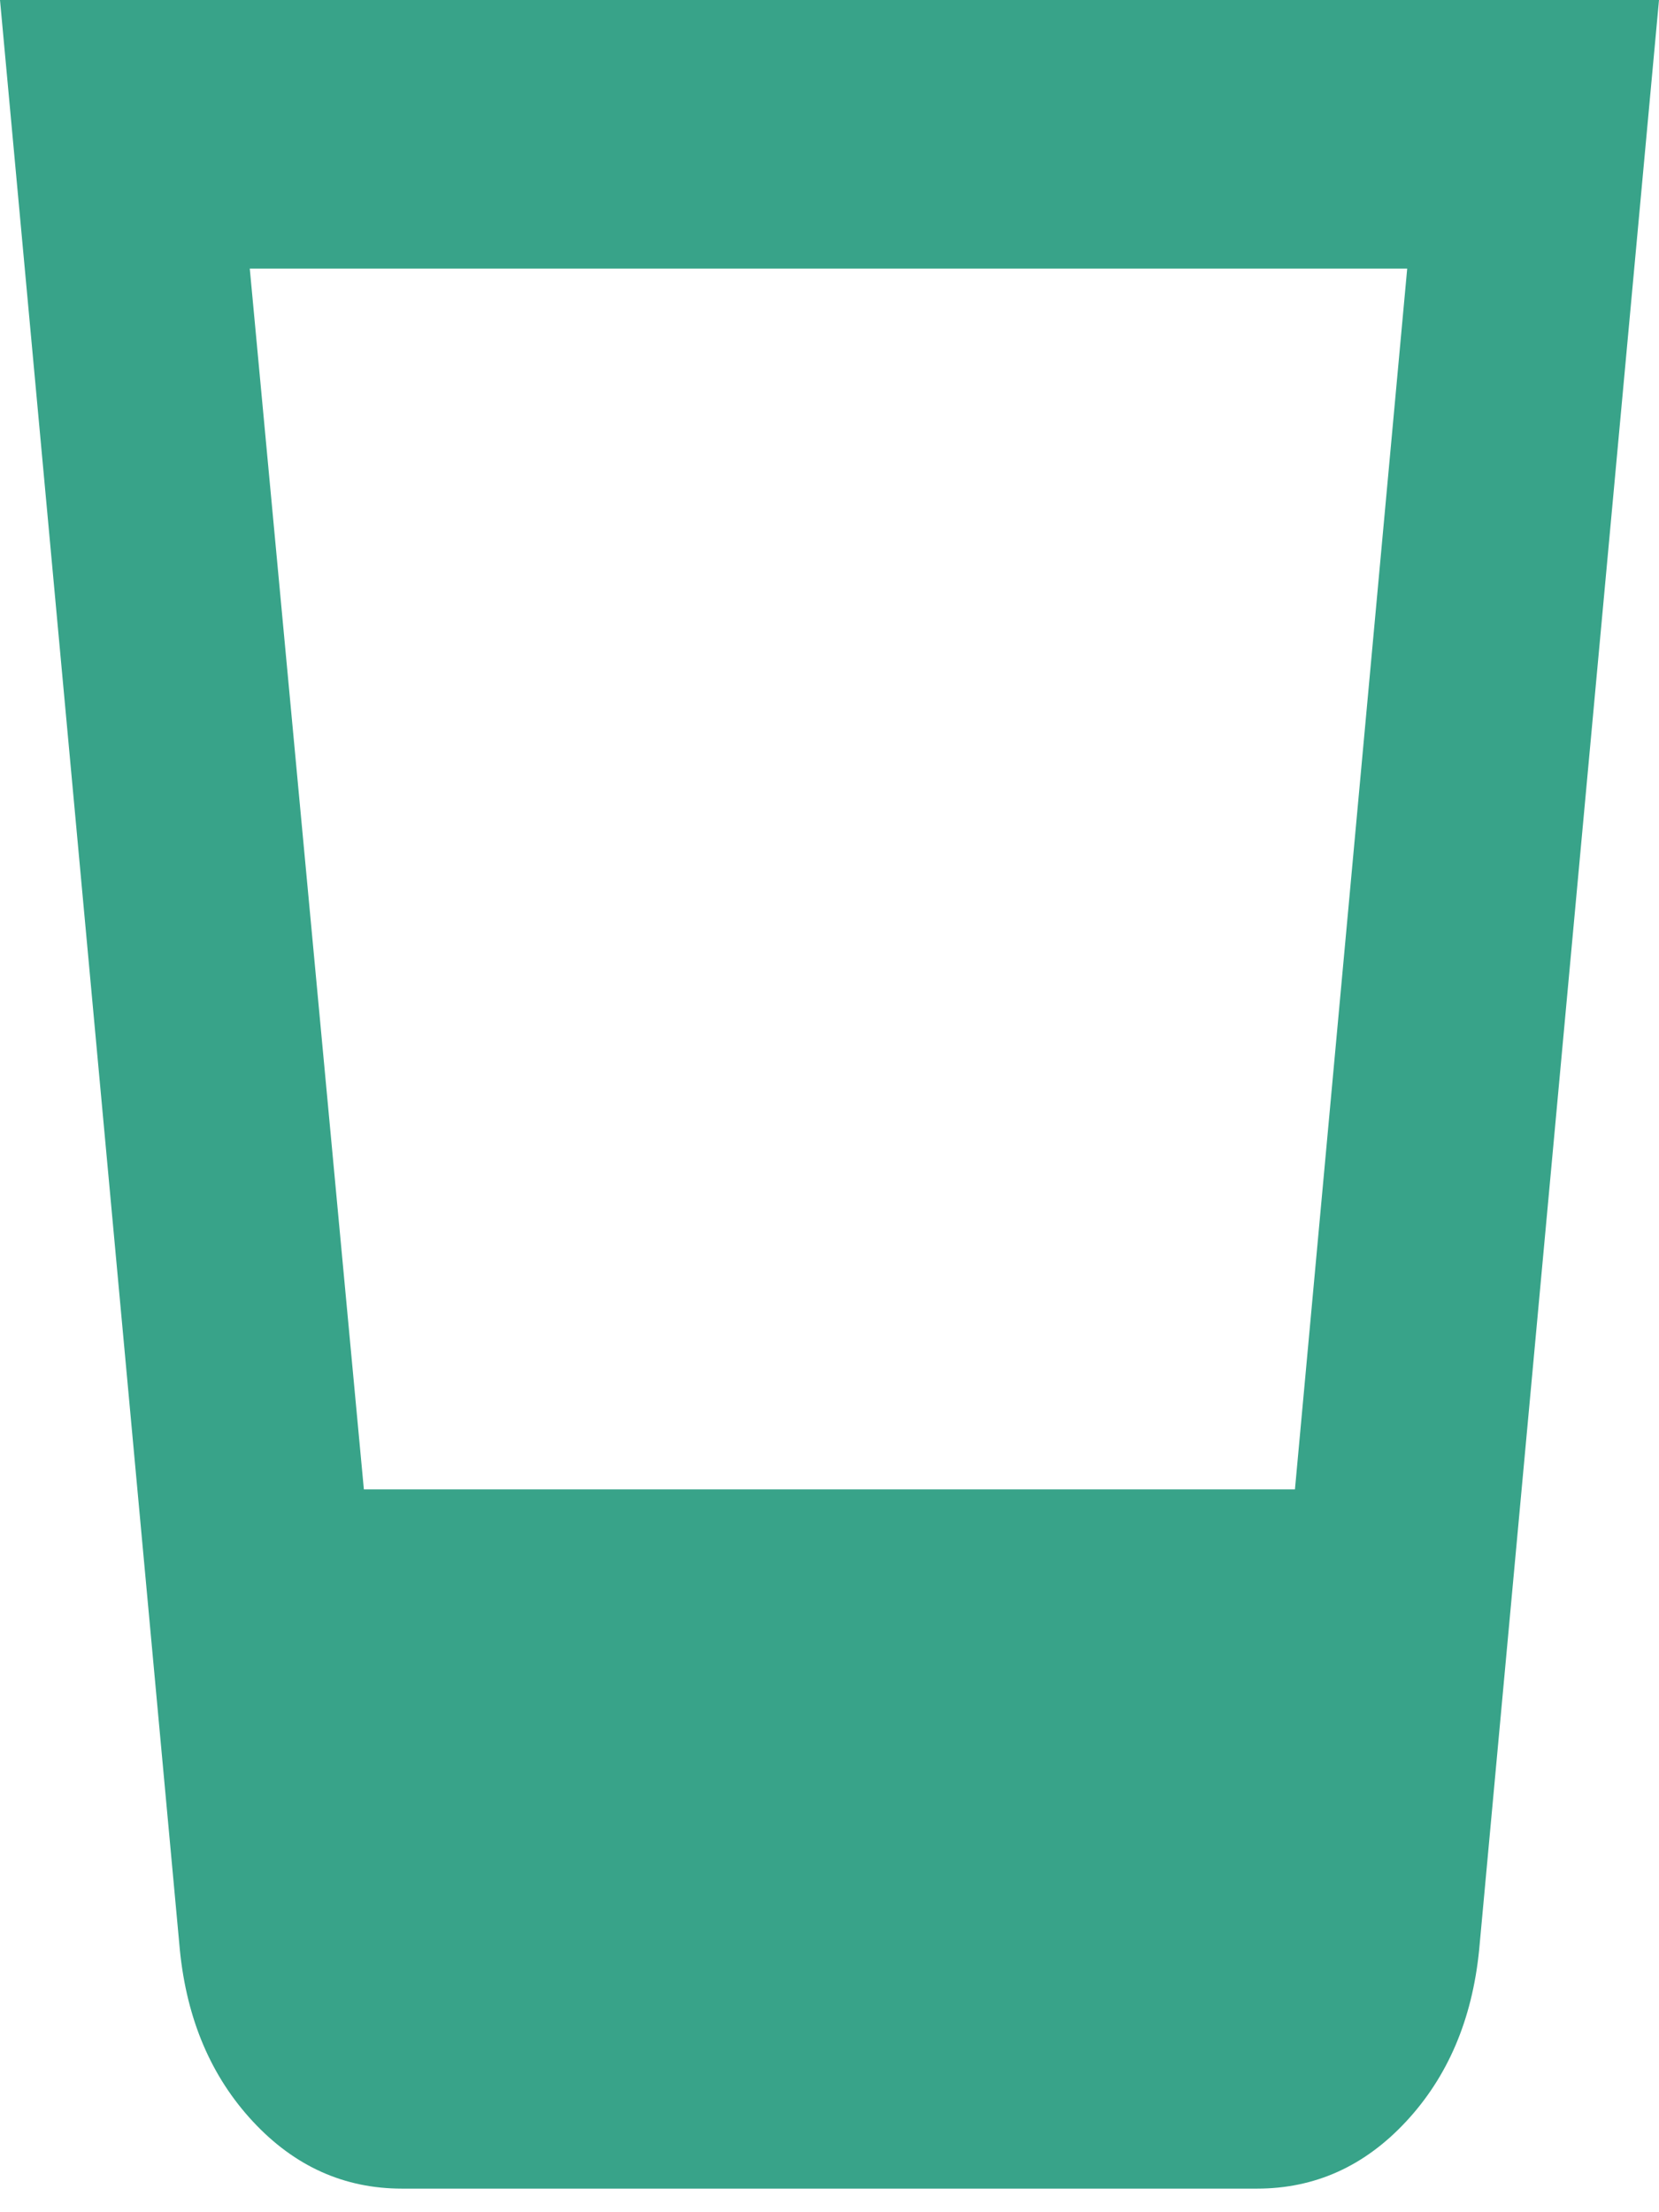 <svg width="9" height="12" viewBox="0 0 9 12" fill="none" xmlns="http://www.w3.org/2000/svg">
<path d="M2.181 11.872C1.867 11.872 1.598 11.751 1.372 11.508C1.146 11.265 1.014 10.956 0.976 10.58L0 0H9L8.024 10.58C7.986 10.956 7.854 11.265 7.628 11.508C7.402 11.751 7.133 11.872 6.819 11.872H2.181ZM1.974 8.079H7.025L7.634 1.457H1.355L1.974 8.079Z" fill="#38A389"/>
</svg>
